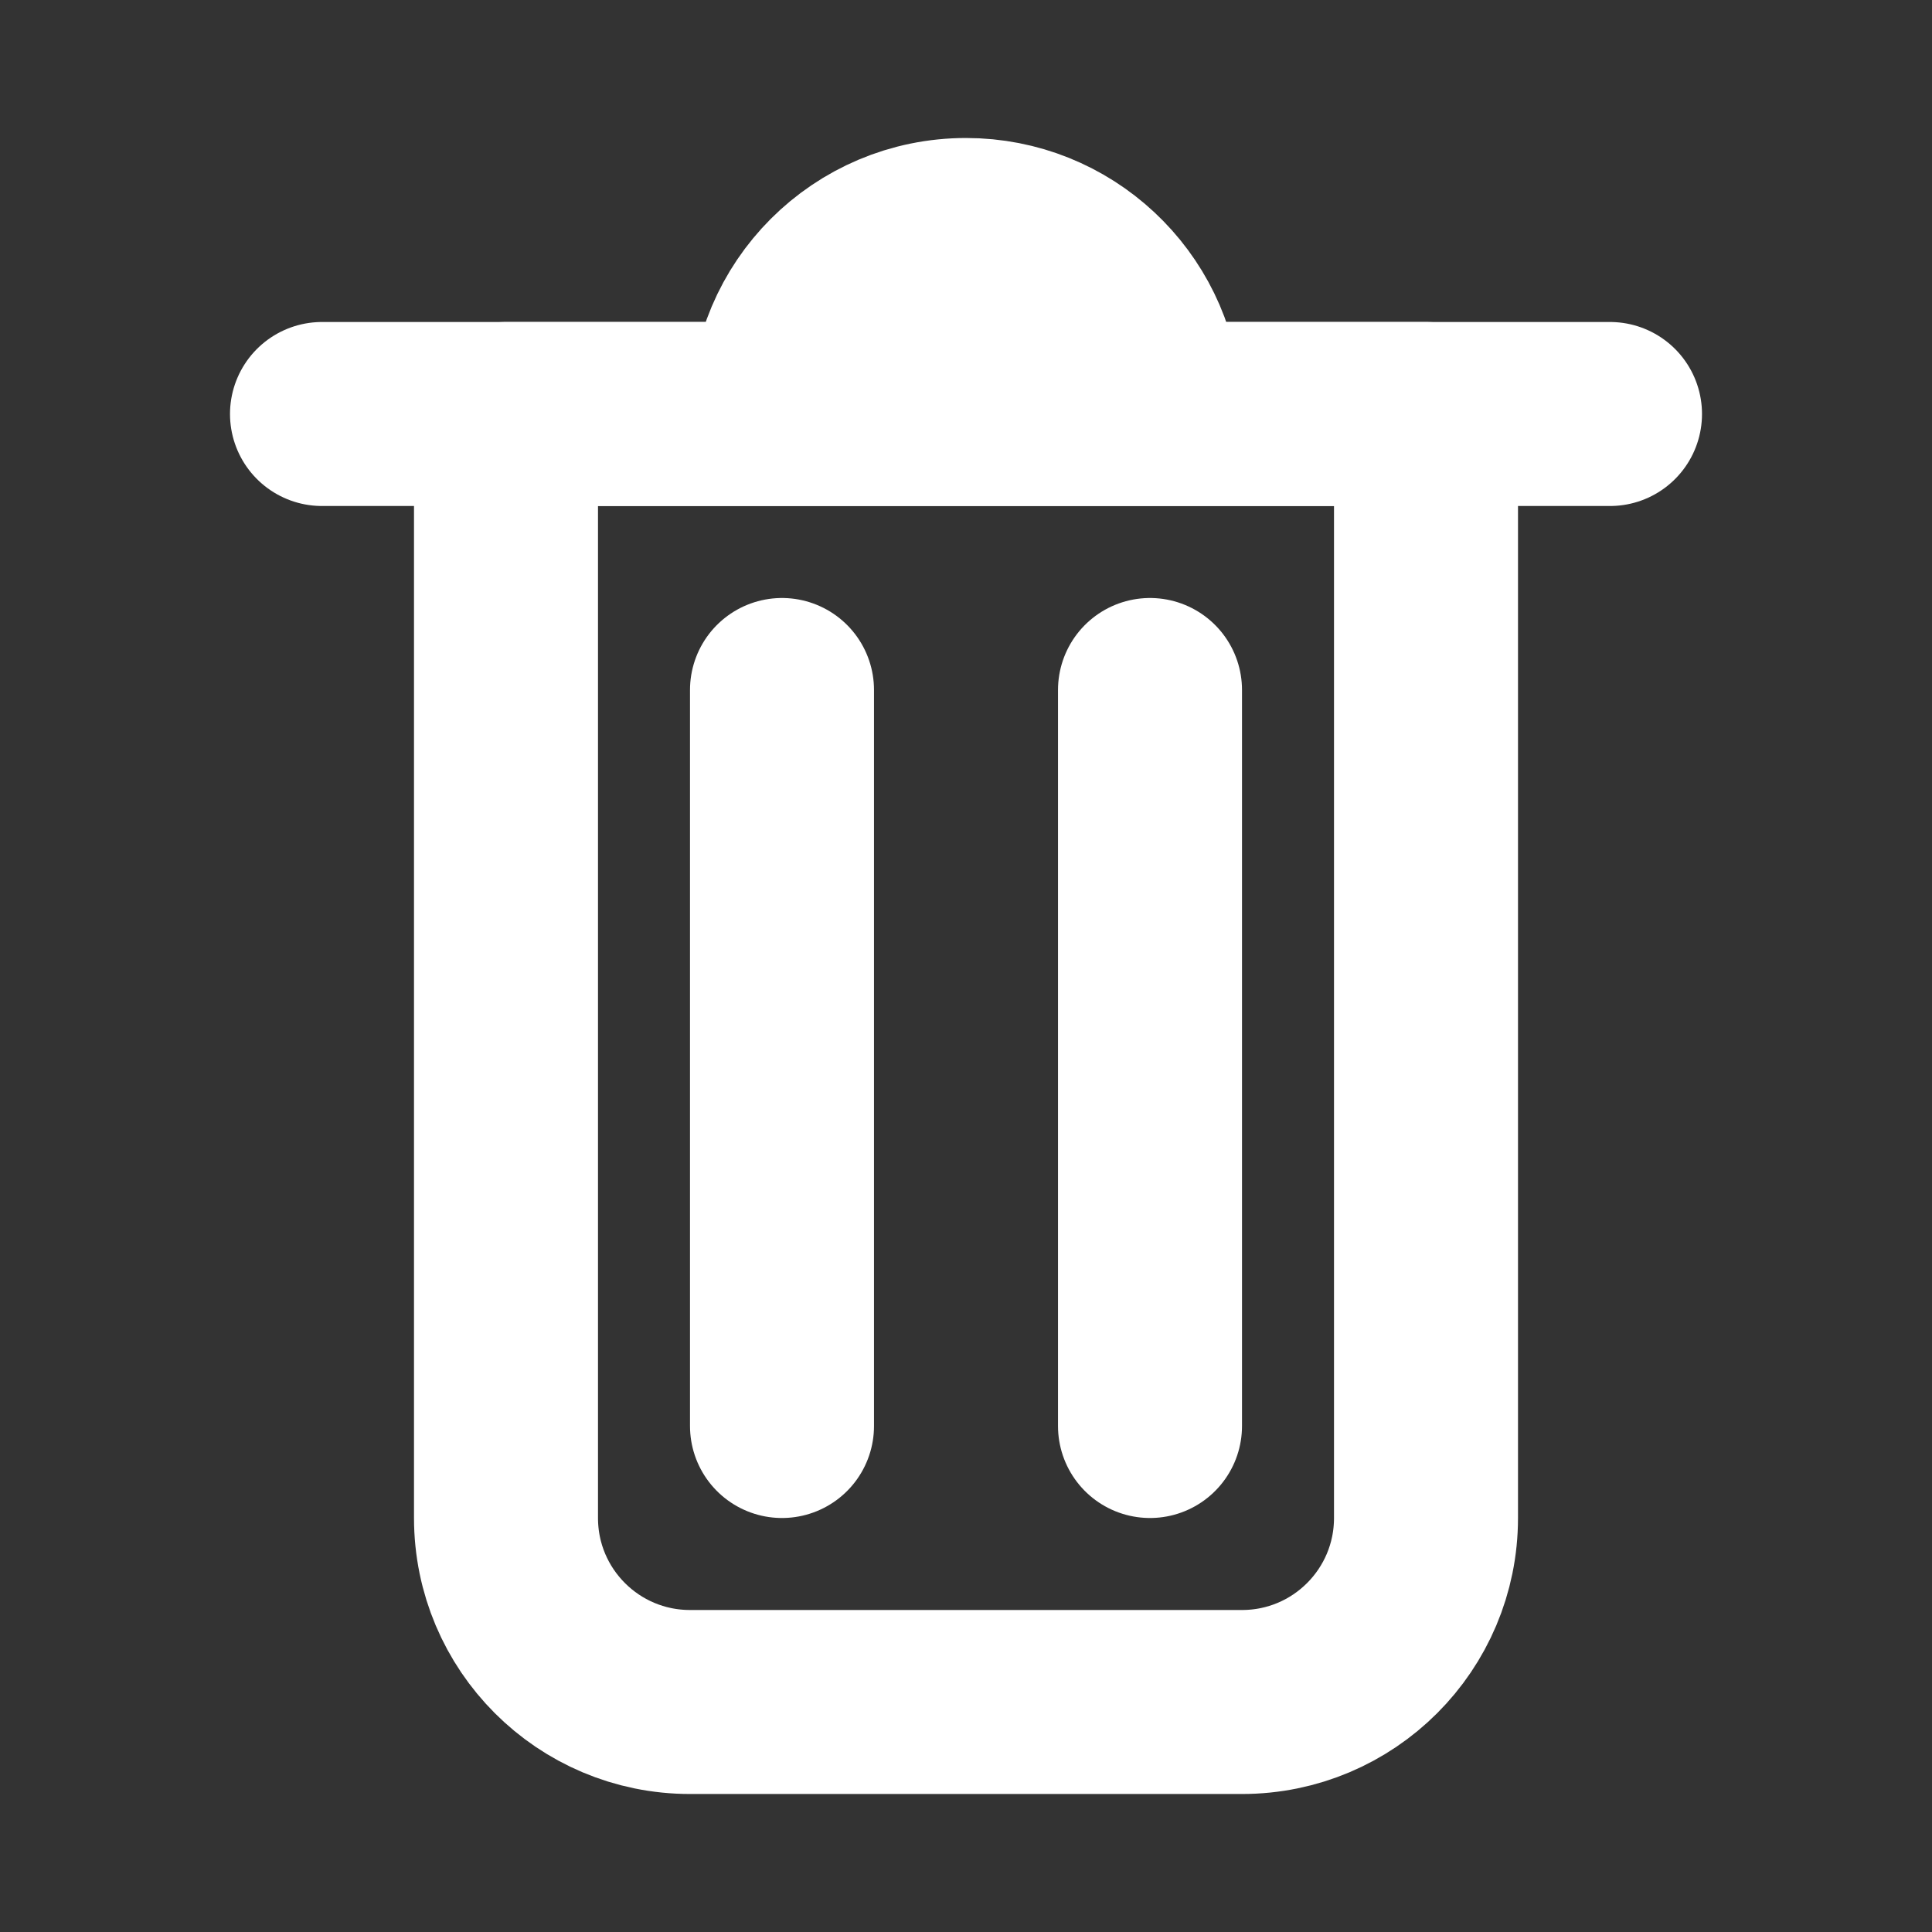 <svg height="21" viewBox="0 0 21 21" width="21" xmlns="http://www.w3.org/2000/svg">
    <rect x="0" y="0" width="21" height="21" fill="#333333" stroke="none"/>
    <g fill="none" fill-rule="evenodd" stroke="white" stroke-width="2px" stroke-linecap="round" stroke-linejoin="round"
        transform="translate(3 2)">
        <path
            d="m2.5 2.5h10v12c0 1.105-.895 2-2 2h-6c-1.105 0-2-.895-2-2zm5-2c1.054 0 1.918.816 1.995 1.851l.005.149h-4c0-1.105.895-2 2-2z" />
        <path d="m.5 2.5h14" />
        <path d="m5.5 5.5v8" />
        <path d="m9.5 5.5v8" />
    </g>
</svg>